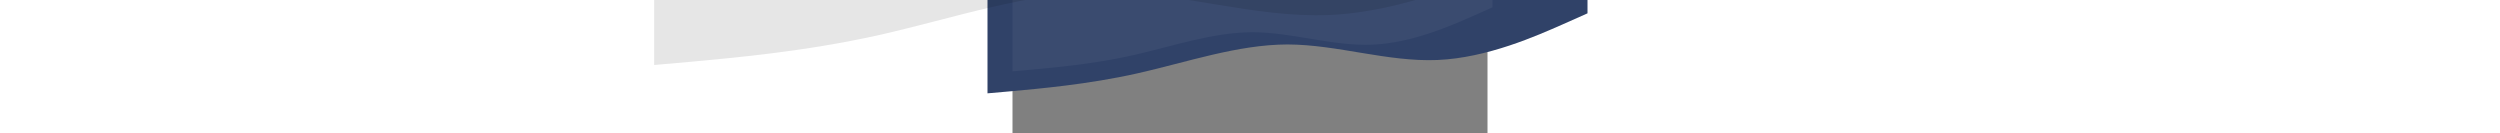 <svg xmlns="http://www.w3.org/2000/svg" width="6000" viewBox="60 0 1140 320" overflow="hidden">
  <rect x="60" y="0" width="1140" height="320" fill="#808080" stroke="none"/>
  <!-- https://getwaves.io/ -->
  <path fill="#304268" transform="translate(0,160) scale(1,-1) translate(0,-160)" d="M0,96L60,101.3C120,107,240,117,360,144C480,171,600,213,720,213.3C840,213,960,171,1080,176C1200,181,1320,235,1380,261.3L1440,288L1440,320L1380,320C1320,320,1200,320,1080,320C960,320,840,320,720,320C600,320,480,320,360,320C240,320,120,320,60,320L0,320Z"></path>
  <path fill="#fff" fill-opacity="0.05" transform="translate(60,120) scale(0.8,-0.8) translate(0,-160)" d="M0,96L60,101.3C120,107,240,117,360,144C480,171,600,213,720,213.3C840,213,960,171,1080,176C1200,181,1320,235,1380,261.3L1440,288L1440,320L1380,320C1320,320,1200,320,1080,320C960,320,840,320,720,320C600,320,480,320,360,320C240,320,120,320,60,320L0,320Z"></path>
  <path fill="#000" fill-opacity="0.1" transform="translate(-800,60) scale(1.5,-1.5) translate(0,-160)" d="M0,96L60,101.3C120,107,240,117,360,144C480,171,600,213,720,213.3C840,213,960,171,1080,176C1200,181,1320,235,1380,261.3L1440,288L1440,320L1380,320C1320,320,1200,320,1080,320C960,320,840,320,720,320C600,320,480,320,360,320C240,320,120,320,60,320L0,320Z"></path>
</svg>

